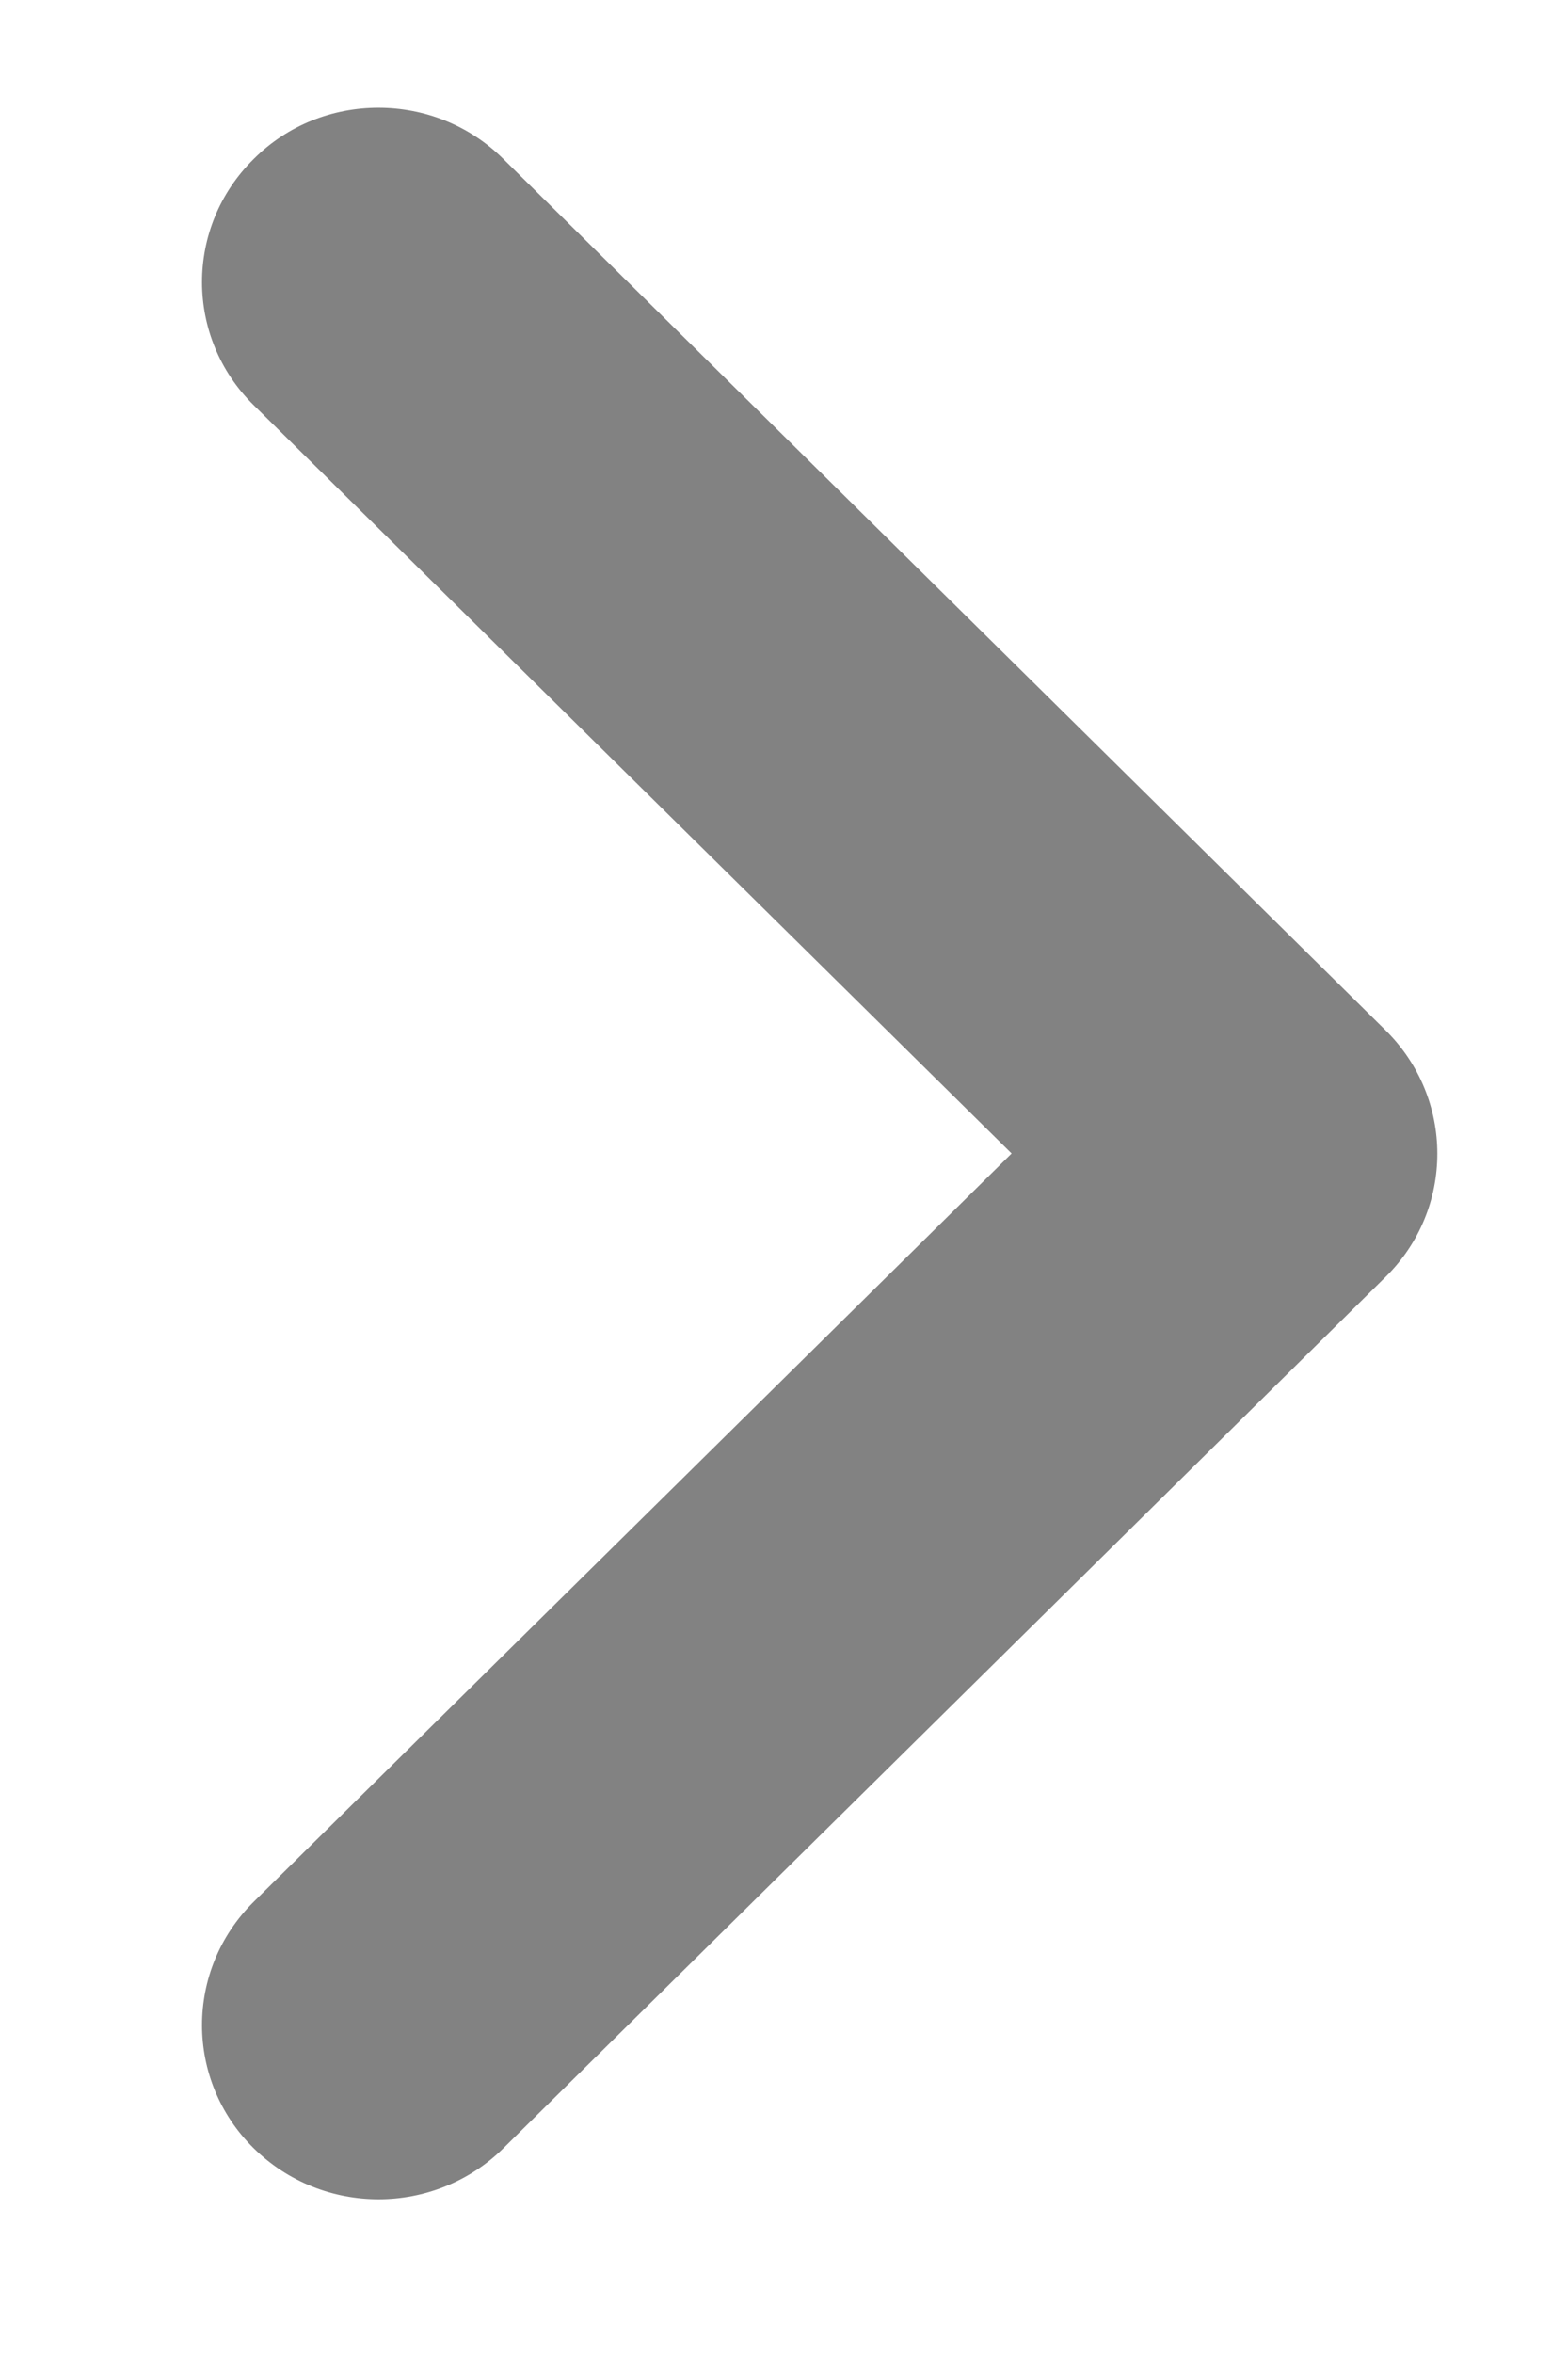<svg width="6" height="9" viewBox="0 0 6 9" fill="none" xmlns="http://www.w3.org/2000/svg">
<path d="M1.448 0.412C1.275 0.412 1.102 0.477 0.971 0.608C0.707 0.868 0.707 1.29 0.971 1.55L3.871 4.412L0.971 7.274C0.707 7.535 0.707 7.957 0.971 8.217C1.235 8.477 1.662 8.477 1.926 8.217L5.302 4.884C5.566 4.624 5.566 4.202 5.302 3.941L1.926 0.608C1.794 0.477 1.621 0.412 1.448 0.412Z" fill="#828282"/>
</svg>
